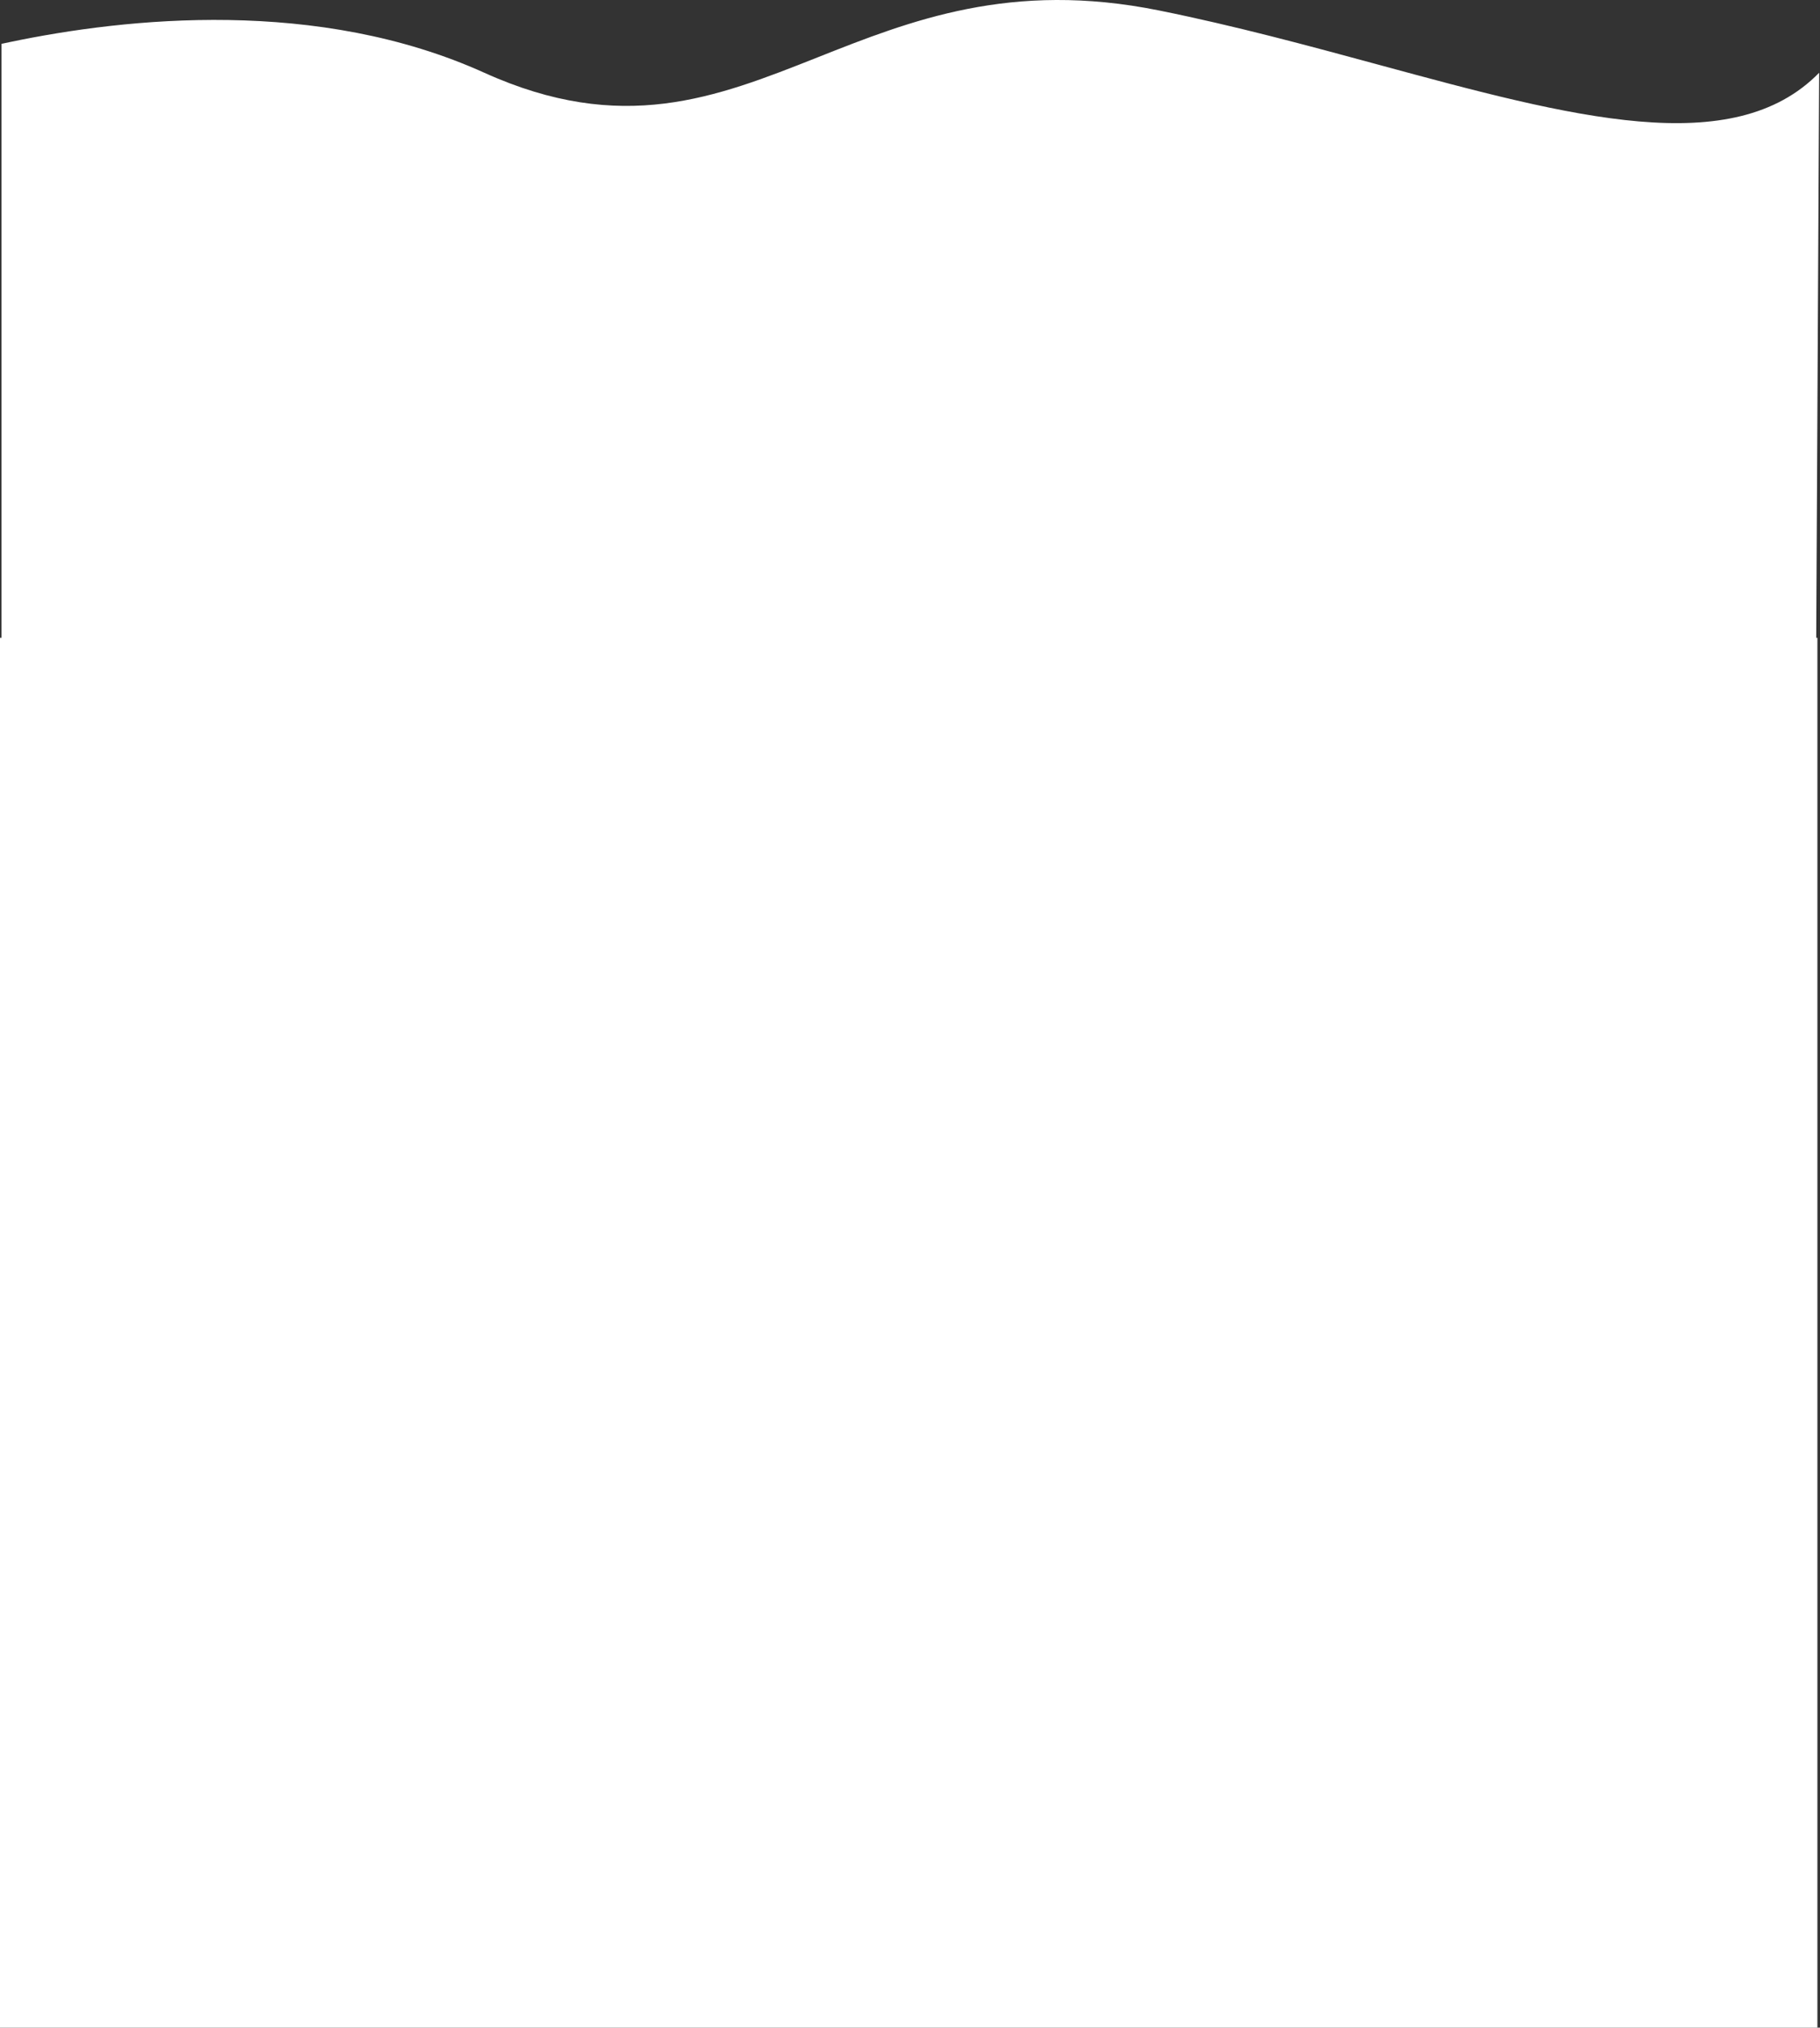 <svg width="1402" height="1561" viewBox="0 0 1402 1561" fill="none" xmlns="http://www.w3.org/2000/svg">
<rect x="0" y="0" width="1402" height="1561" fill="#333333" stroke="none"/>
<path fill-rule="evenodd" clip-rule="evenodd" d="M629.806 44.166C701.543 15.751 778.876 -14.88 892.564 8.001C951.194 19.8 1008.25 35.273 1062.13 49.882C1210.65 90.156 1334.98 123.87 1401.35 56.001L1399.09 491H1400V1561H0V491H1.133L1.133 33.761C3.104 33.334 5.104 32.907 7.133 32.482C98.092 13.426 245.14 -1.802 373.064 56.001C479.036 103.884 551.049 75.361 629.806 44.166Z" fill="white"/>
</svg>
